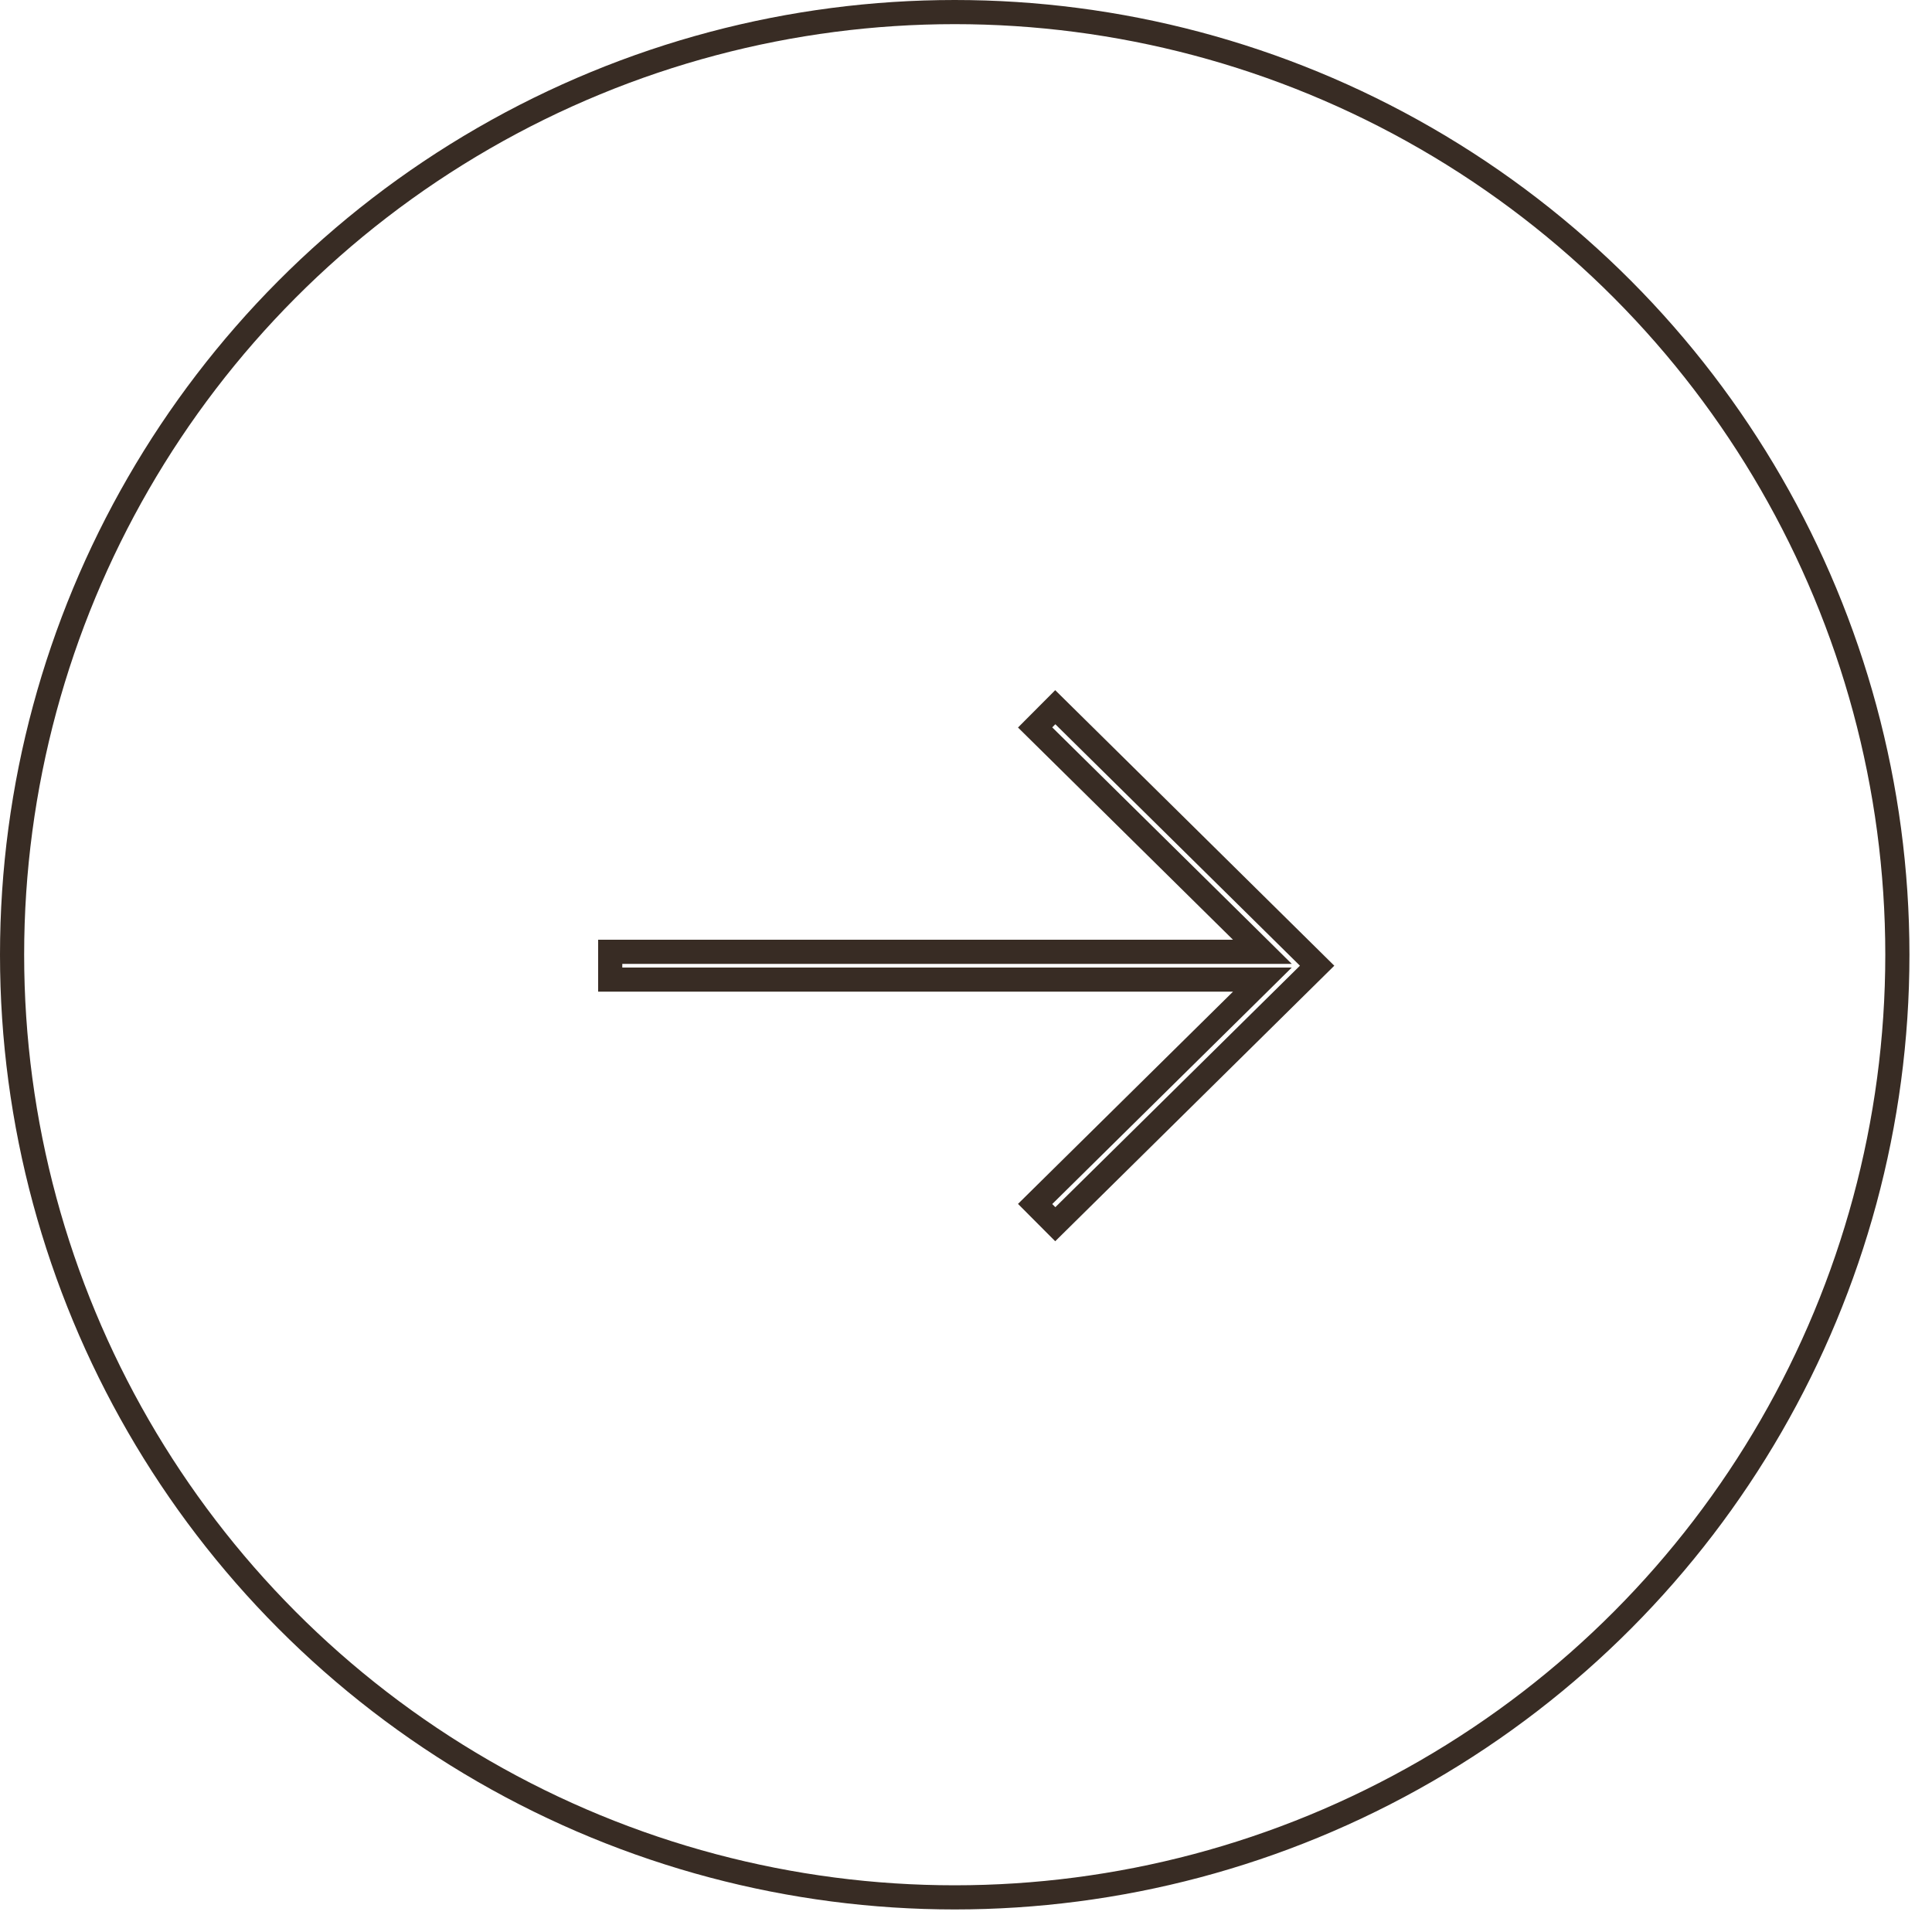 <svg width="80" height="80" viewBox="0 0 80 80" fill="none" xmlns="http://www.w3.org/2000/svg">
<circle cx="39.533" cy="39.533" r="39.033" stroke="#382C24"/>
<path d="M43.697 29.284L54.539 39.988L43.697 50.692L42.862 49.854L51.407 41.419L52.273 40.563H51.055H25.268V39.413H51.055H52.273L51.407 38.557L42.862 30.122L43.697 29.284Z" stroke="#382C24"/>
</svg>
